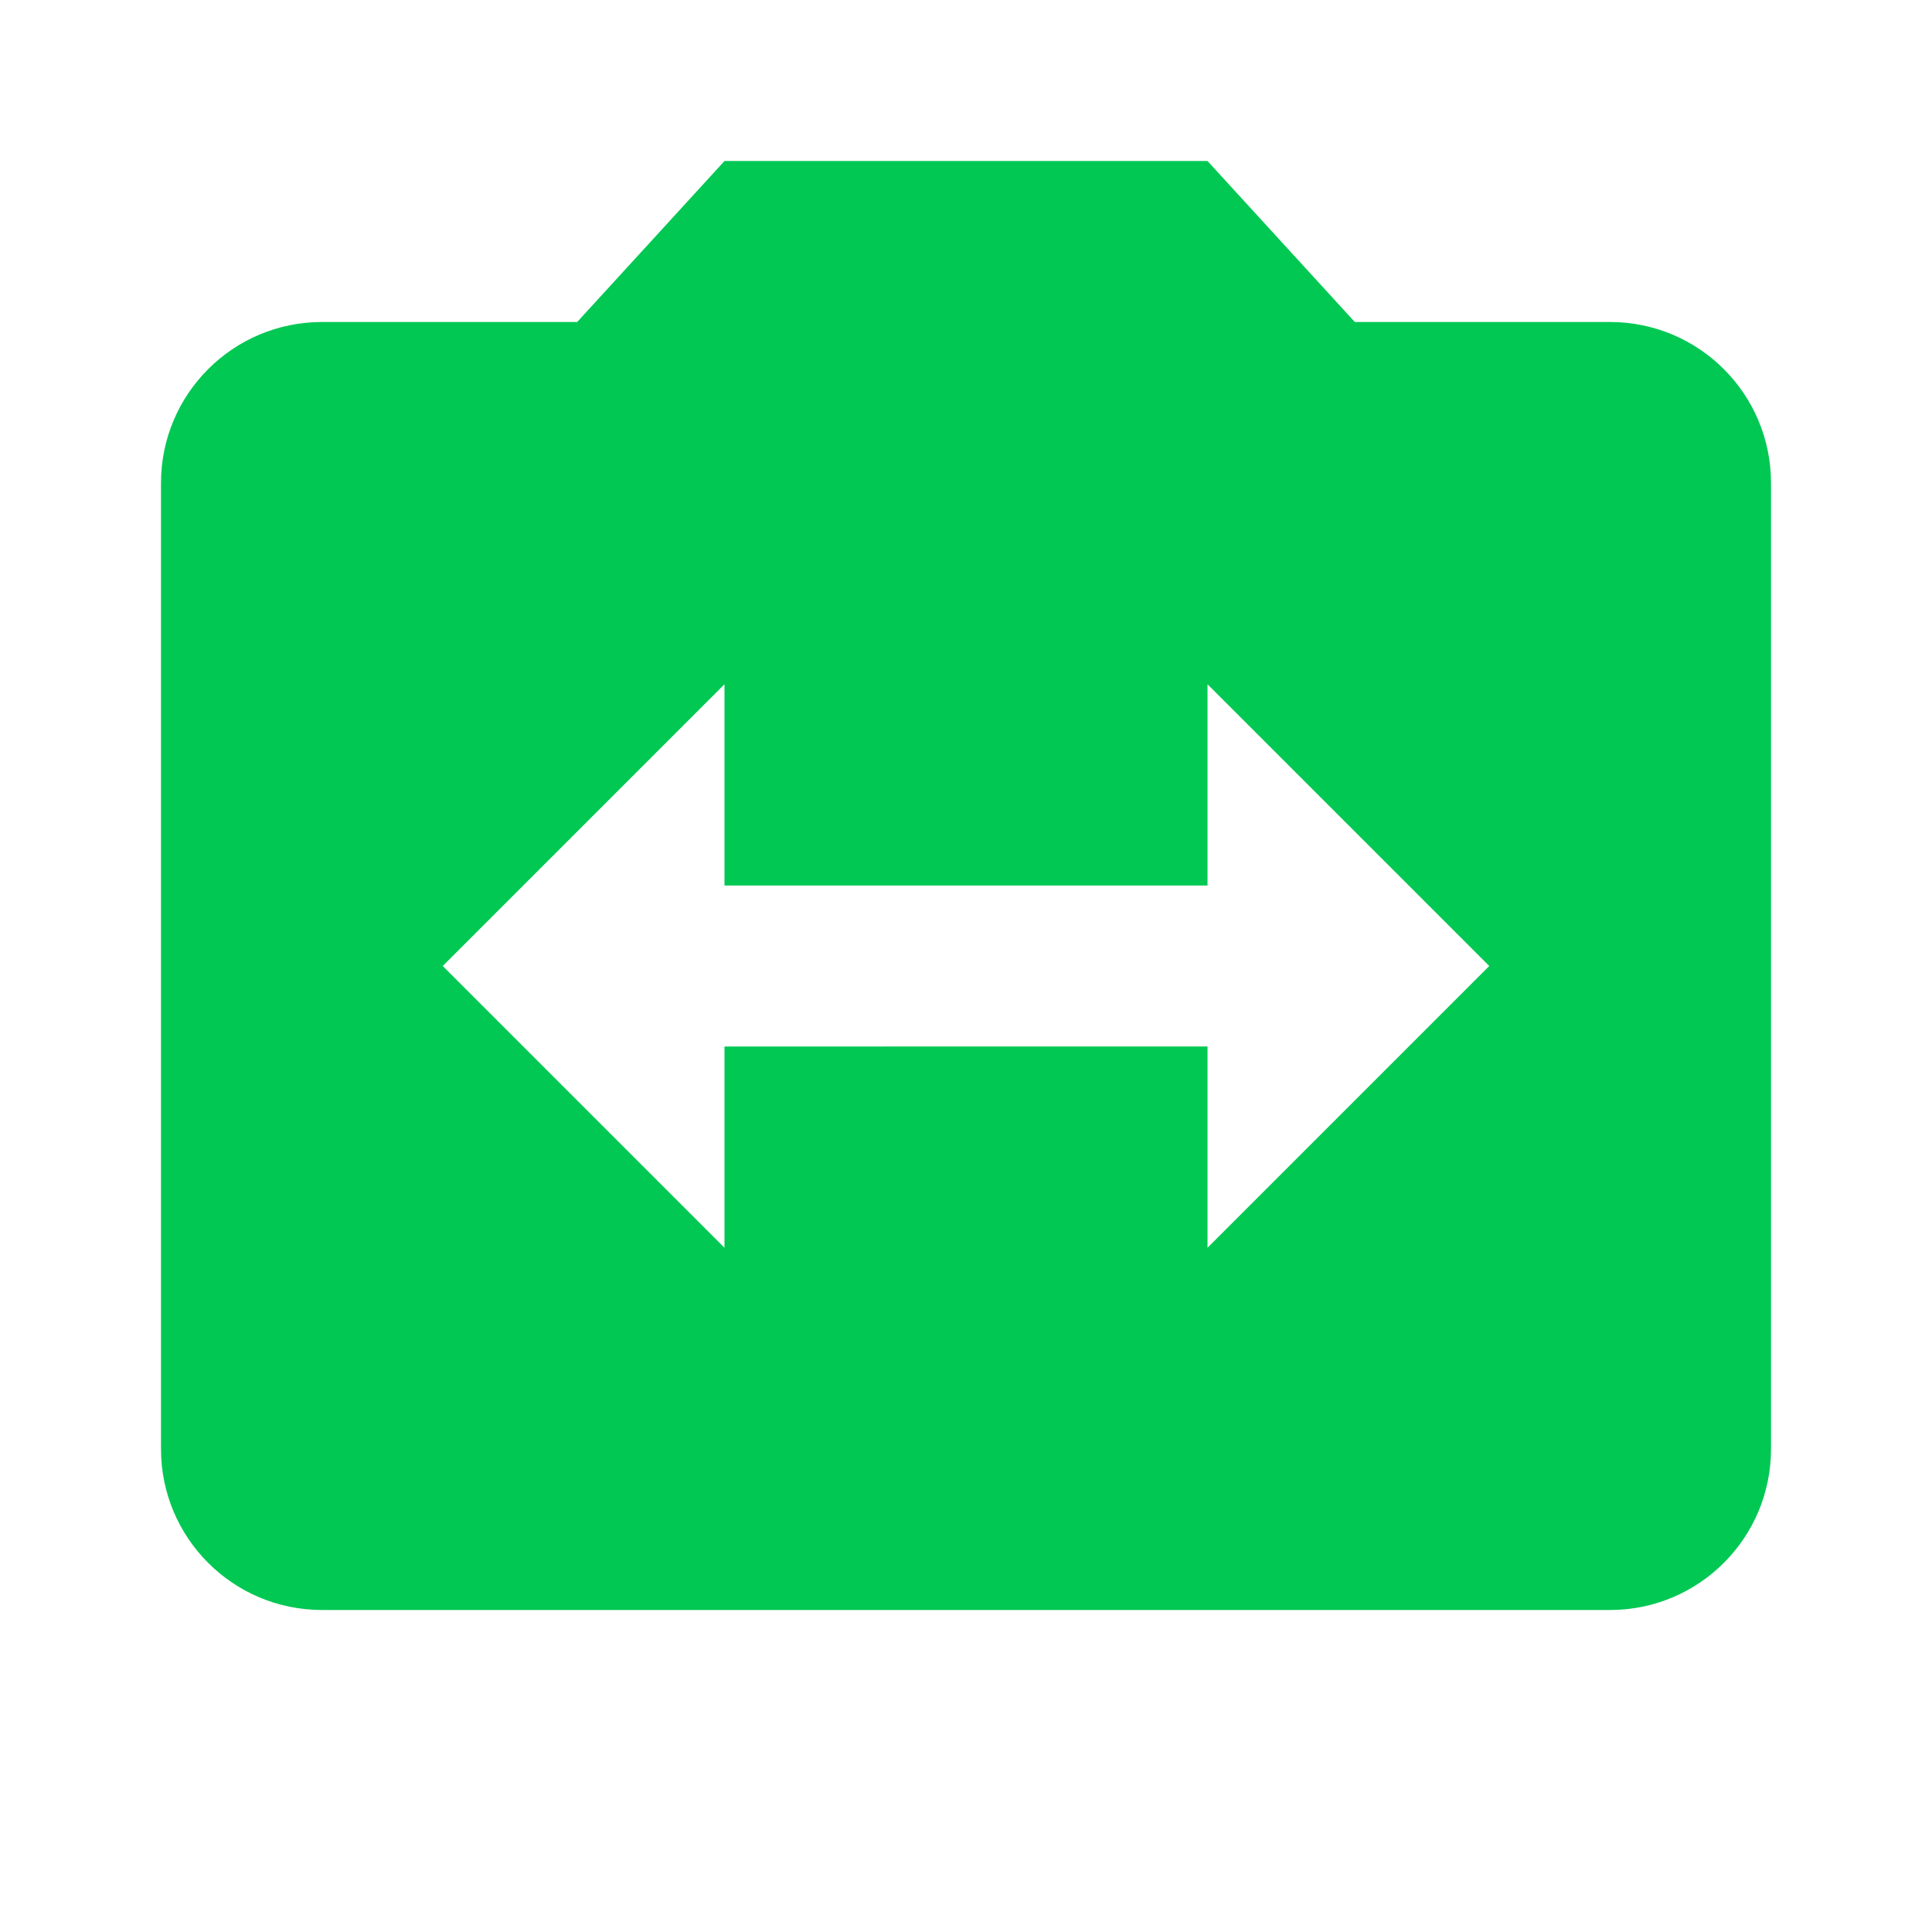 <svg fill="#00C853" xmlns="http://www.w3.org/2000/svg" width="48" height="48" viewBox="0 0 48 48"><path d="M40 8h-6.34L30 4H18l-3.66 4H8c-2.21 0-4 1.79-4 4v24c0 2.21 1.79 4 4 4h32c2.21 0 4-1.79 4-4V12c0-2.21-1.79-4-4-4zM30 31v-5H18v5l-7-7 7-7v5h12v-5l7 7-7 7z"/></svg>
